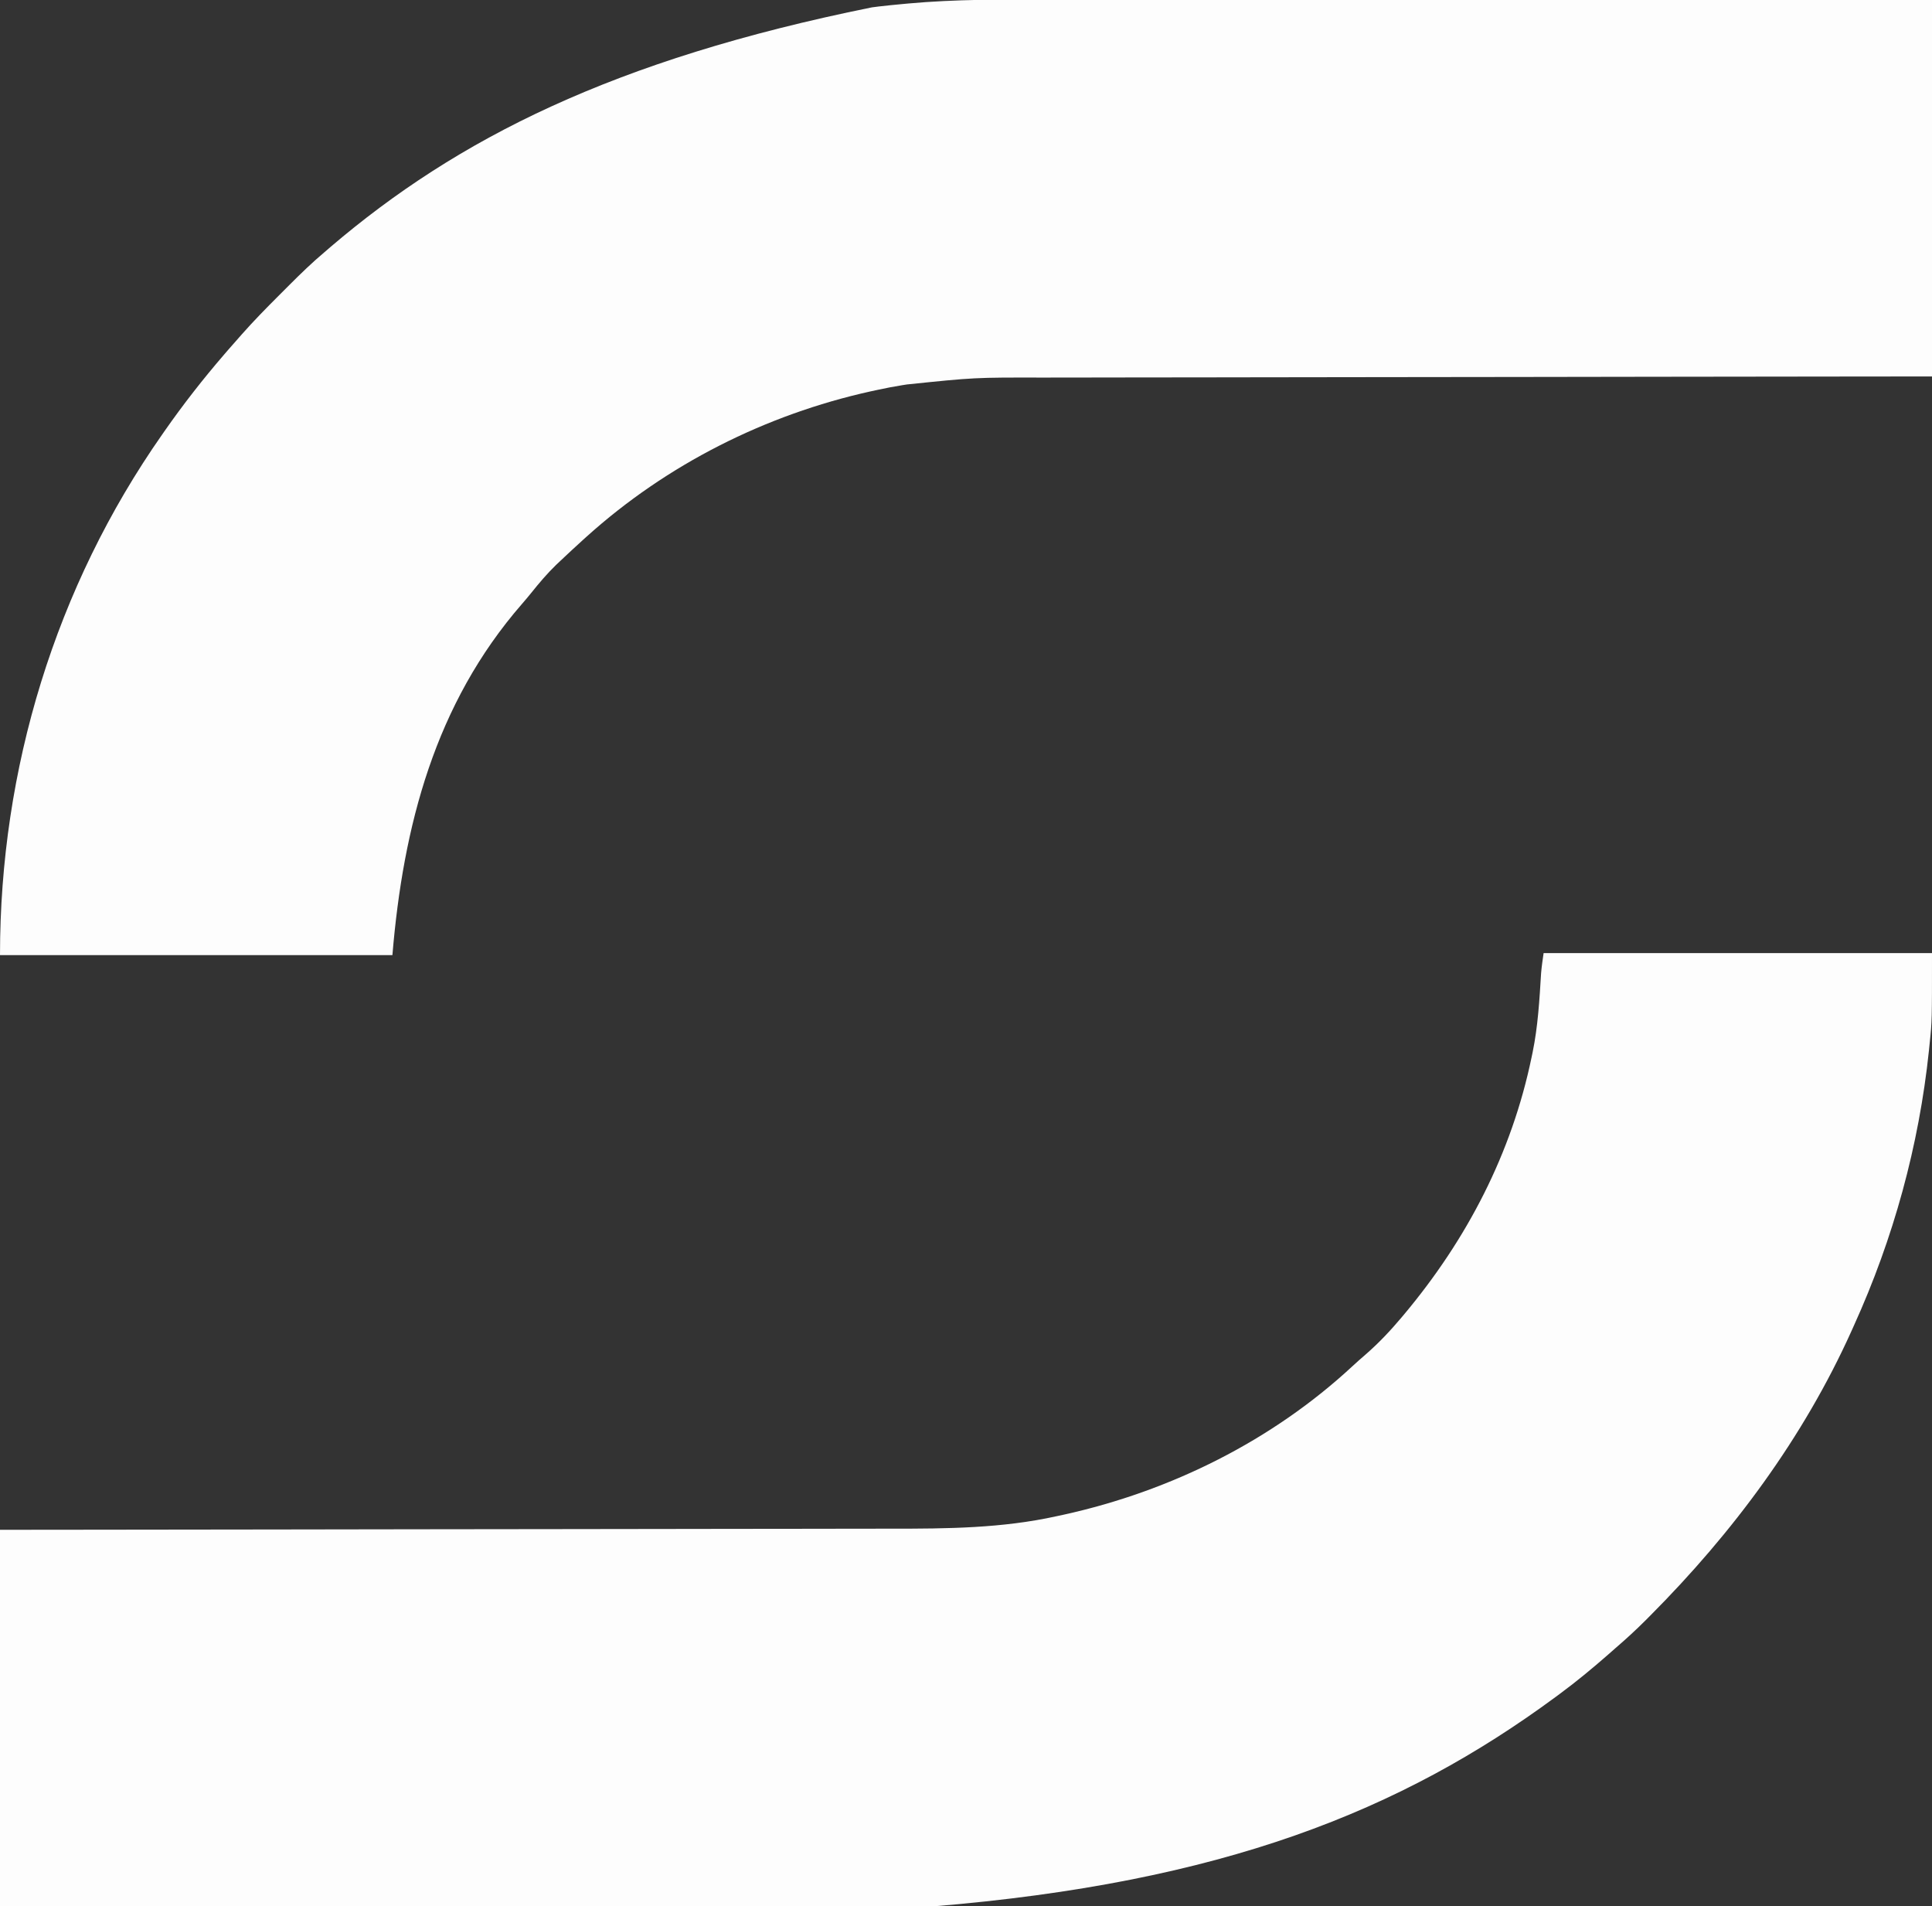 <?xml version="1.0" encoding="UTF-8"?>
<svg version="1.1" xmlns="http://www.w3.org/2000/svg" width="965" height="952">
<rect width="100%" height="100%" fill="#333333" stroke="none"/>
<path d="M0 0 C5.931 0.009 11.861 0.006 17.792 0.004 C28.034 0.003 38.275 0.009 48.517 0.021 C59.241 0.033 69.966 0.04 80.69 0.042 C81.696 0.043 81.696 0.043 82.722 0.043 C86.127 0.043 89.533 0.044 92.938 0.045 C116.97 0.049 141.001 0.062 165.033 0.081 C188.358 0.1 211.684 0.114 235.009 0.122 C236.091 0.123 236.091 0.123 237.194 0.123 C244.433 0.126 251.673 0.128 258.912 0.131 C273.656 0.136 288.4 0.141 303.143 0.147 C304.16 0.148 304.16 0.148 305.197 0.148 C350.342 0.167 395.486 0.2 440.631 0.232 C440.631 62.272 440.631 124.312 440.631 188.232 C418.805 188.254 418.805 188.254 396.538 188.276 C365.378 188.309 334.218 188.345 303.059 188.391 C302.039 188.393 302.039 188.393 300.998 188.394 C286.216 188.416 271.433 188.438 256.651 188.461 C249.401 188.472 242.15 188.484 234.9 188.495 C234.178 188.496 233.457 188.497 232.713 188.498 C209.379 188.534 186.044 188.56 162.709 188.581 C138.706 188.602 114.703 188.634 90.699 188.677 C87.3 188.683 83.9 188.689 80.501 188.695 C79.497 188.697 79.497 188.697 78.473 188.699 C67.097 188.719 55.72 188.727 44.343 188.731 C34.196 188.737 24.05 188.753 13.903 188.778 C8.061 188.792 2.219 188.801 -3.624 188.797 C-37.605 188.734 -37.605 188.734 -71.369 192.232 C-72.145 192.354 -72.92 192.476 -73.719 192.601 C-77.819 193.261 -81.875 194.034 -85.932 194.92 C-87.719 195.302 -87.719 195.302 -89.542 195.692 C-142.018 207.315 -191.419 232.235 -231.369 268.232 C-231.939 268.746 -232.509 269.259 -233.096 269.788 C-236.895 273.227 -240.644 276.713 -244.369 280.232 C-245.119 280.94 -245.87 281.648 -246.643 282.377 C-251.147 286.748 -255.118 291.449 -259.037 296.349 C-260.547 298.216 -262.09 300.057 -263.67 301.865 C-307.096 351.758 -322.999 412.785 -328.369 477.232 C-393.049 477.232 -457.729 477.232 -524.369 477.232 C-524.369 384.389 -496.715 293.428 -443.369 217.232 C-442.965 216.653 -442.562 216.073 -442.146 215.476 C-432.864 202.183 -422.958 189.507 -412.369 177.232 C-411.412 176.122 -411.412 176.122 -410.436 174.99 C-408.758 173.06 -407.065 171.146 -405.369 169.232 C-404.459 168.195 -404.459 168.195 -403.53 167.136 C-397.59 160.437 -391.361 154.07 -385.021 147.754 C-383.302 146.04 -381.588 144.321 -379.875 142.601 C-374.21 136.932 -368.507 131.394 -362.369 126.232 C-361.313 125.32 -360.257 124.407 -359.201 123.494 C-296.049 69.655 -218.246 30.099 -88.932 3.92 C-87.788 3.772 -86.644 3.625 -85.465 3.473 C-81.438 2.998 -77.406 2.607 -73.369 2.232 C-72.498 2.15 -71.626 2.067 -70.728 1.982 C-47.169 -0.16 -23.635 -0.044 0 0 Z " fill="#FDFDFD" transform="translate(524.369,-0.232)"/>
<path d="M0 0 C64.02 0 128.04 0 194 0 C194 33.885 194 33.885 192.875 44.625 C192.679 46.578 192.679 46.578 192.479 48.571 C187.49 96.167 174.776 142.44 155 186 C154.618 186.853 154.236 187.705 153.842 188.583 C129.757 242.074 94.507 289.45 53.25 330.875 C52.458 331.672 51.666 332.469 50.849 333.29 C46.06 338.066 41.134 342.599 36 347 C34.797 348.057 33.595 349.116 32.395 350.176 C24.494 357.111 16.458 363.753 8 370 C6.997 370.742 6.997 370.742 5.974 371.499 C-71.119 428.313 -160.245 464.234 -305.495 476.12 C-307.514 476.121 -309.533 476.122 -311.553 476.123 C-317.056 476.125 -322.558 476.121 -328.061 476.116 C-334.012 476.112 -339.964 476.113 -345.915 476.114 C-356.88 476.115 -367.845 476.111 -378.809 476.105 C-388.931 476.099 -399.052 476.096 -409.173 476.095 C-410.182 476.095 -410.182 476.095 -411.212 476.095 C-414.628 476.094 -418.044 476.094 -421.46 476.094 C-445.615 476.092 -469.769 476.085 -493.924 476.075 C-517.38 476.066 -540.836 476.059 -564.292 476.055 C-565.016 476.055 -565.74 476.055 -566.486 476.055 C-573.756 476.053 -581.026 476.052 -588.295 476.051 C-603.103 476.048 -617.911 476.045 -632.719 476.042 C-633.399 476.042 -634.08 476.042 -634.781 476.042 C-680.188 476.033 -725.594 476.016 -771 476 C-771 413.96 -771 351.92 -771 288 C-756.419 287.985 -741.838 287.971 -726.815 287.956 C-695.591 287.923 -664.366 287.887 -633.142 287.841 C-632.461 287.84 -631.779 287.839 -631.077 287.838 C-616.264 287.816 -601.451 287.794 -586.638 287.771 C-579.373 287.76 -572.107 287.749 -564.842 287.738 C-564.119 287.736 -563.396 287.735 -562.651 287.734 C-539.268 287.699 -515.884 287.673 -492.501 287.652 C-468.448 287.63 -444.395 287.599 -420.342 287.555 C-416.935 287.549 -413.529 287.543 -410.122 287.537 C-409.117 287.535 -409.117 287.535 -408.091 287.533 C-396.69 287.513 -385.29 287.506 -373.889 287.501 C-363.722 287.495 -353.554 287.479 -343.386 287.454 C-337.532 287.44 -331.677 287.431 -325.823 287.435 C-297.916 287.45 -270.517 287.254 -243.125 281.188 C-241.315 280.796 -241.315 280.796 -239.469 280.397 C-186.254 268.653 -135.527 243.465 -95.461 206.277 C-93.26 204.241 -91.023 202.267 -88.75 200.312 C-82.295 194.686 -76.508 188.549 -71 182 C-70.544 181.457 -70.087 180.915 -69.617 180.355 C-38.245 142.874 -15.949 100.003 -6 52 C-5.749 50.809 -5.749 50.809 -5.493 49.594 C-2.815 36.527 -2.056 23.281 -1.25 9.988 C-0.97 6.644 -0.474 3.321 0 0 Z " fill="#FDFDFD" transform="translate(771,476)"/>
</svg>
